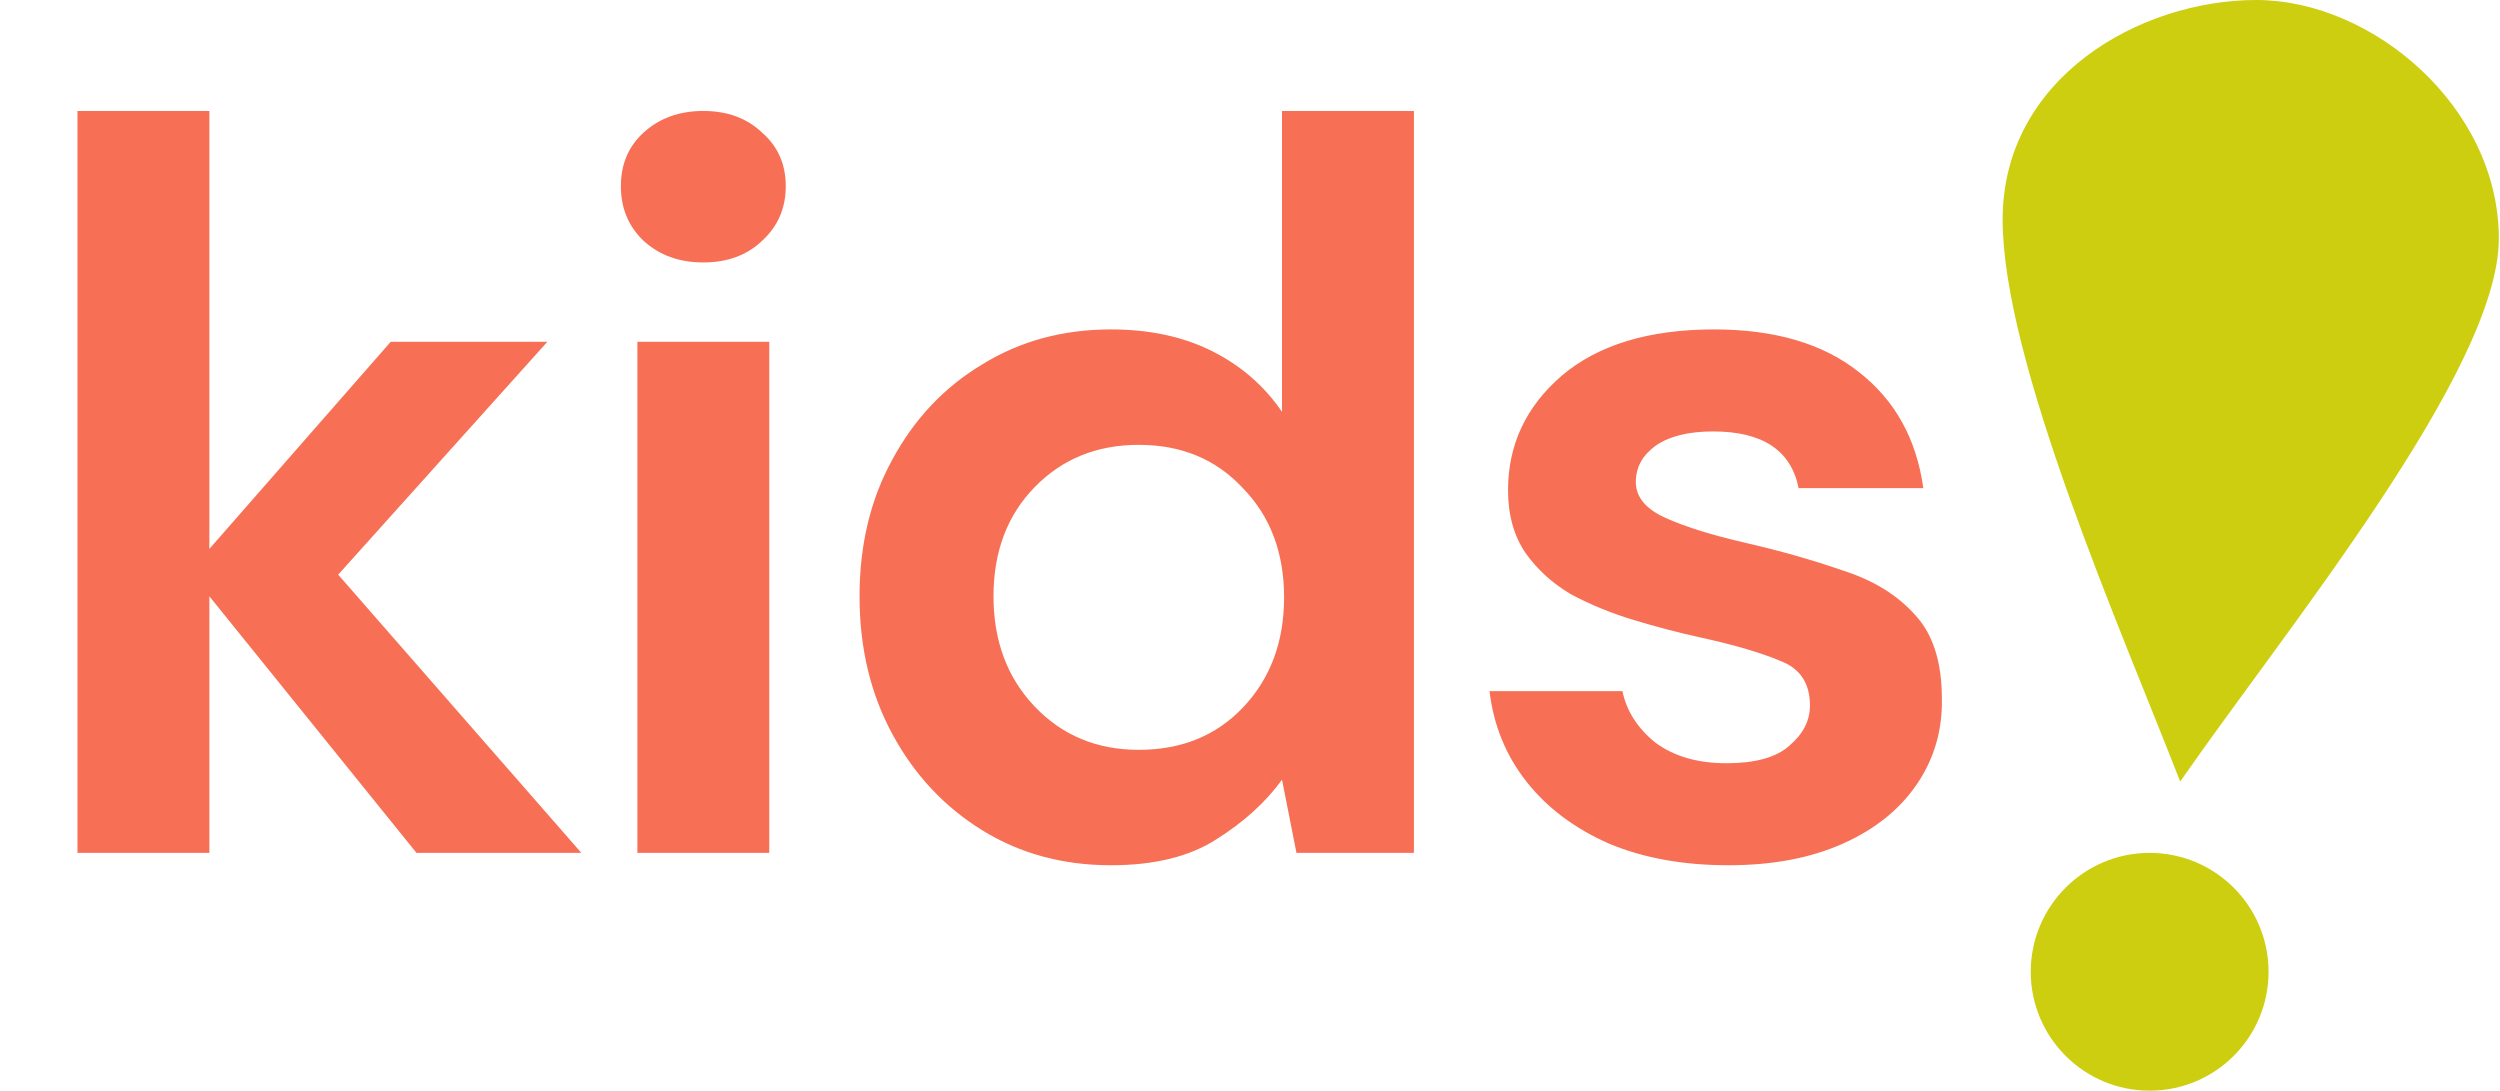 <svg viewBox="0 0 1577 688" fill="none" xmlns="http://www.w3.org/2000/svg">
<path d="M48.874 538V70H132.074V346.25L246.474 215.6H345.274L213.324 362.5L366.724 538H262.724L132.074 376.15V538H48.874ZM443.658 165.55C428.491 165.55 415.924 161 405.958 151.9C396.424 142.8 391.658 131.317 391.658 117.45C391.658 103.583 396.424 92.317 405.958 83.65C415.924 74.55 428.491 70 443.658 70C458.824 70 471.174 74.55 480.708 83.65C490.674 92.317 495.658 103.583 495.658 117.45C495.658 131.317 490.674 142.8 480.708 151.9C471.174 161 458.824 165.55 443.658 165.55ZM402.058 538V215.6H485.258V538H402.058ZM700.799 545.8C670.465 545.8 643.382 538.433 619.549 523.7C595.715 508.967 576.865 488.817 562.999 463.25C549.132 437.683 542.199 408.65 542.199 376.15C542.199 343.65 549.132 314.833 562.999 289.7C576.865 264.133 595.715 244.2 619.549 229.9C643.382 215.167 670.465 207.8 700.799 207.8C725.065 207.8 746.299 212.35 764.499 221.45C782.699 230.55 797.432 243.333 808.699 259.8V70H891.899V538H817.799L808.699 491.85C798.299 506.15 784.432 518.717 767.099 529.55C750.199 540.383 728.099 545.8 700.799 545.8ZM718.349 473C745.215 473 767.099 464.117 783.999 446.35C801.332 428.15 809.999 404.967 809.999 376.8C809.999 348.633 801.332 325.667 783.999 307.9C767.099 289.7 745.215 280.6 718.349 280.6C691.915 280.6 670.032 289.483 652.699 307.25C635.365 325.017 626.699 347.983 626.699 376.15C626.699 404.317 635.365 427.5 652.699 445.7C670.032 463.9 691.915 473 718.349 473ZM1090.37 545.8C1061.77 545.8 1036.64 541.25 1014.97 532.15C993.305 522.617 975.972 509.617 962.972 493.15C949.972 476.683 942.172 457.617 939.572 435.95H1023.42C1026.02 448.517 1032.96 459.35 1044.22 468.45C1055.92 477.117 1070.87 481.45 1089.07 481.45C1107.27 481.45 1120.49 477.767 1128.72 470.4C1137.39 463.033 1141.72 454.583 1141.72 445.05C1141.72 431.183 1135.66 421.867 1123.52 417.1C1111.39 411.9 1094.49 406.917 1072.82 402.15C1058.96 399.117 1044.87 395.433 1030.57 391.1C1016.27 386.767 1003.06 381.35 990.922 374.85C979.222 367.917 969.689 359.25 962.322 348.85C954.955 338.017 951.272 324.8 951.272 309.2C951.272 280.6 962.539 256.55 985.072 237.05C1008.04 217.55 1040.11 207.8 1081.27 207.8C1119.41 207.8 1149.74 216.683 1172.27 234.45C1195.24 252.217 1208.89 276.7 1213.22 307.9H1134.57C1129.81 284.067 1111.82 272.15 1080.62 272.15C1065.02 272.15 1052.89 275.183 1044.22 281.25C1035.99 287.317 1031.87 294.9 1031.87 304C1031.87 313.533 1038.16 321.117 1050.72 326.75C1063.29 332.383 1079.97 337.583 1100.77 342.35C1123.31 347.55 1143.89 353.4 1162.52 359.9C1181.59 365.967 1196.76 375.283 1208.02 387.85C1219.29 399.983 1224.92 417.533 1224.92 440.5C1225.36 460.433 1220.16 478.417 1209.32 494.45C1198.49 510.483 1182.89 523.05 1162.52 532.15C1142.16 541.25 1118.11 545.8 1090.37 545.8Z" fill="#F76F55"/>
<circle cx="1356" cy="613" r="75" fill="#CDCE10"/>
<path d="M1576.26 150.502C1576.26 233.504 1441.1 398.002 1375.26 493.002C1337.93 397.002 1263.26 228.004 1263.26 138.502C1263.26 49 1350 0 1423.26 0C1496.53 0 1576.26 67.5 1576.26 150.502Z" fill="#CDCE10"/>
</svg>
